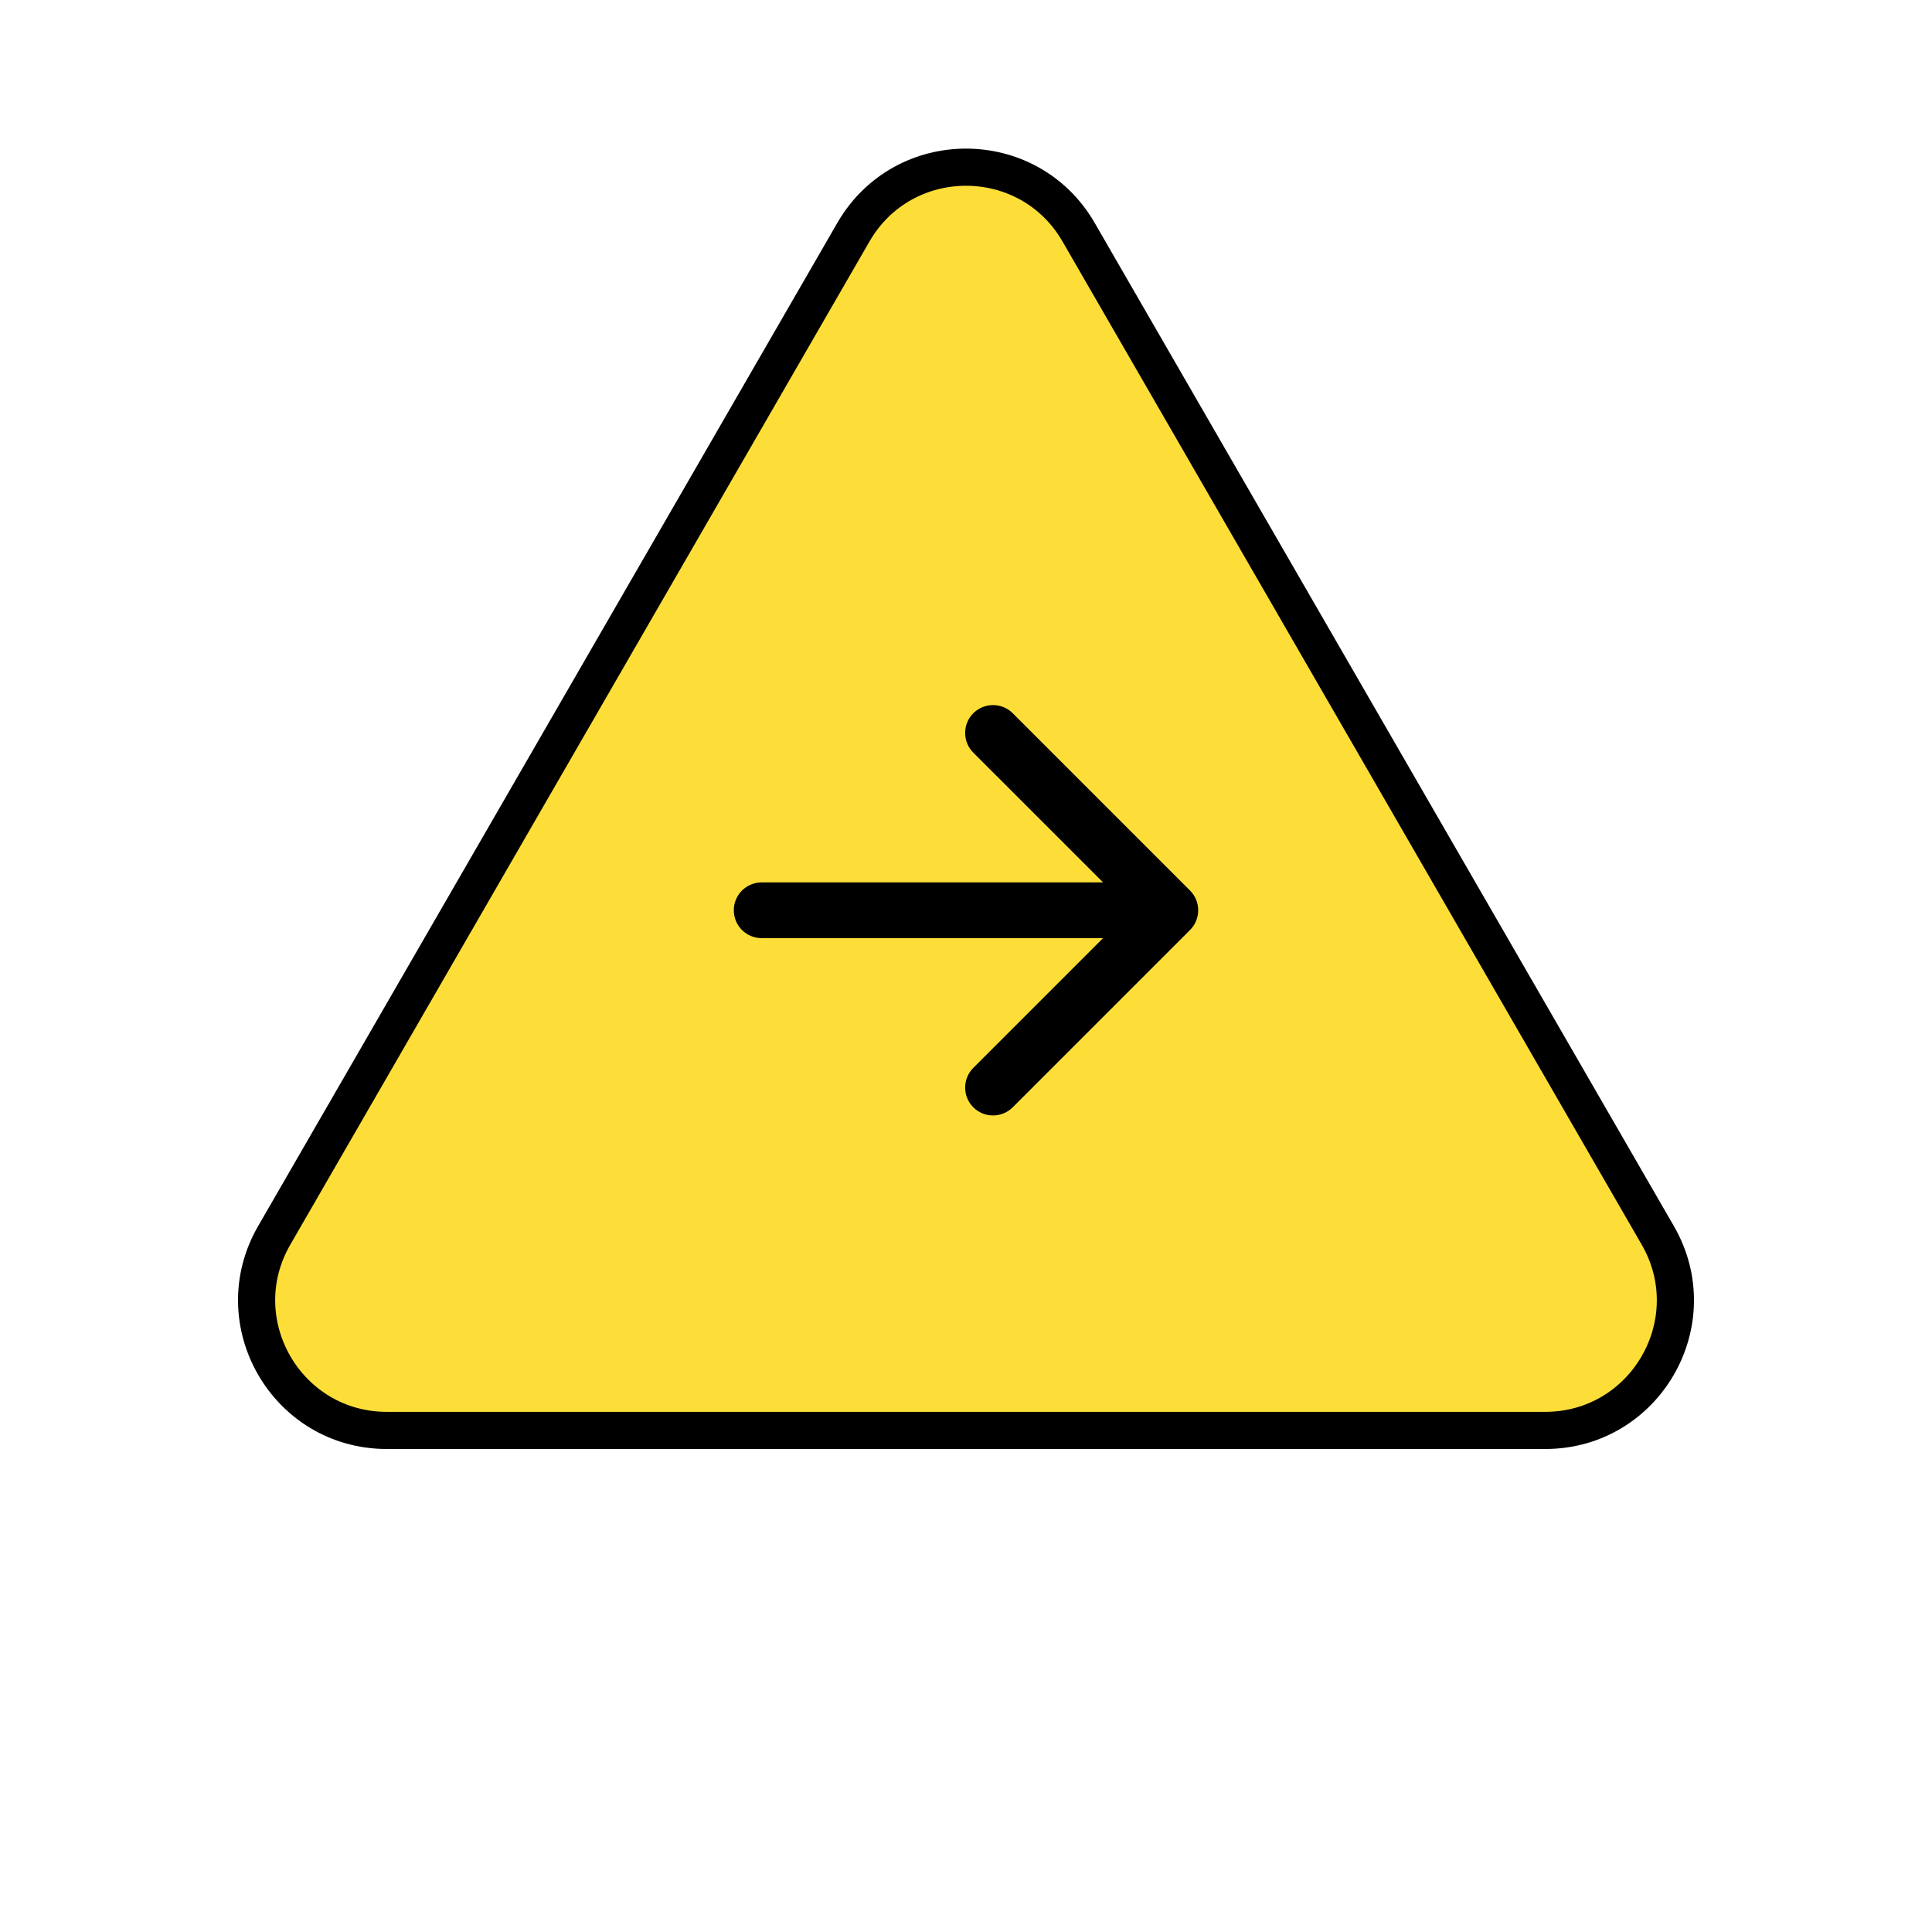 <svg width="104" height="104" viewBox="0 0 104 104" fill="none" xmlns="http://www.w3.org/2000/svg">
<path d="M45.938 12.5C48.632 7.833 55.368 7.833 58.062 12.5L89.239 66.5C91.933 71.167 88.566 77 83.177 77H20.823C15.434 77 12.067 71.167 14.761 66.5L45.938 12.5Z" fill="#FDDE39" stroke="black" stroke-width="2"/>
<path d="M41 47.5C40.172 47.5 39.5 48.172 39.5 49C39.5 49.828 40.172 50.5 41 50.5L41 47.5ZM64.061 50.061C64.646 49.475 64.646 48.525 64.061 47.939L54.515 38.393C53.929 37.808 52.979 37.808 52.393 38.393C51.808 38.979 51.808 39.929 52.393 40.515L60.879 49L52.393 57.485C51.808 58.071 51.808 59.021 52.393 59.607C52.979 60.192 53.929 60.192 54.515 59.607L64.061 50.061ZM41 50.5L63 50.5L63 47.5L41 47.5L41 50.5Z" fill="black"/>
</svg>
